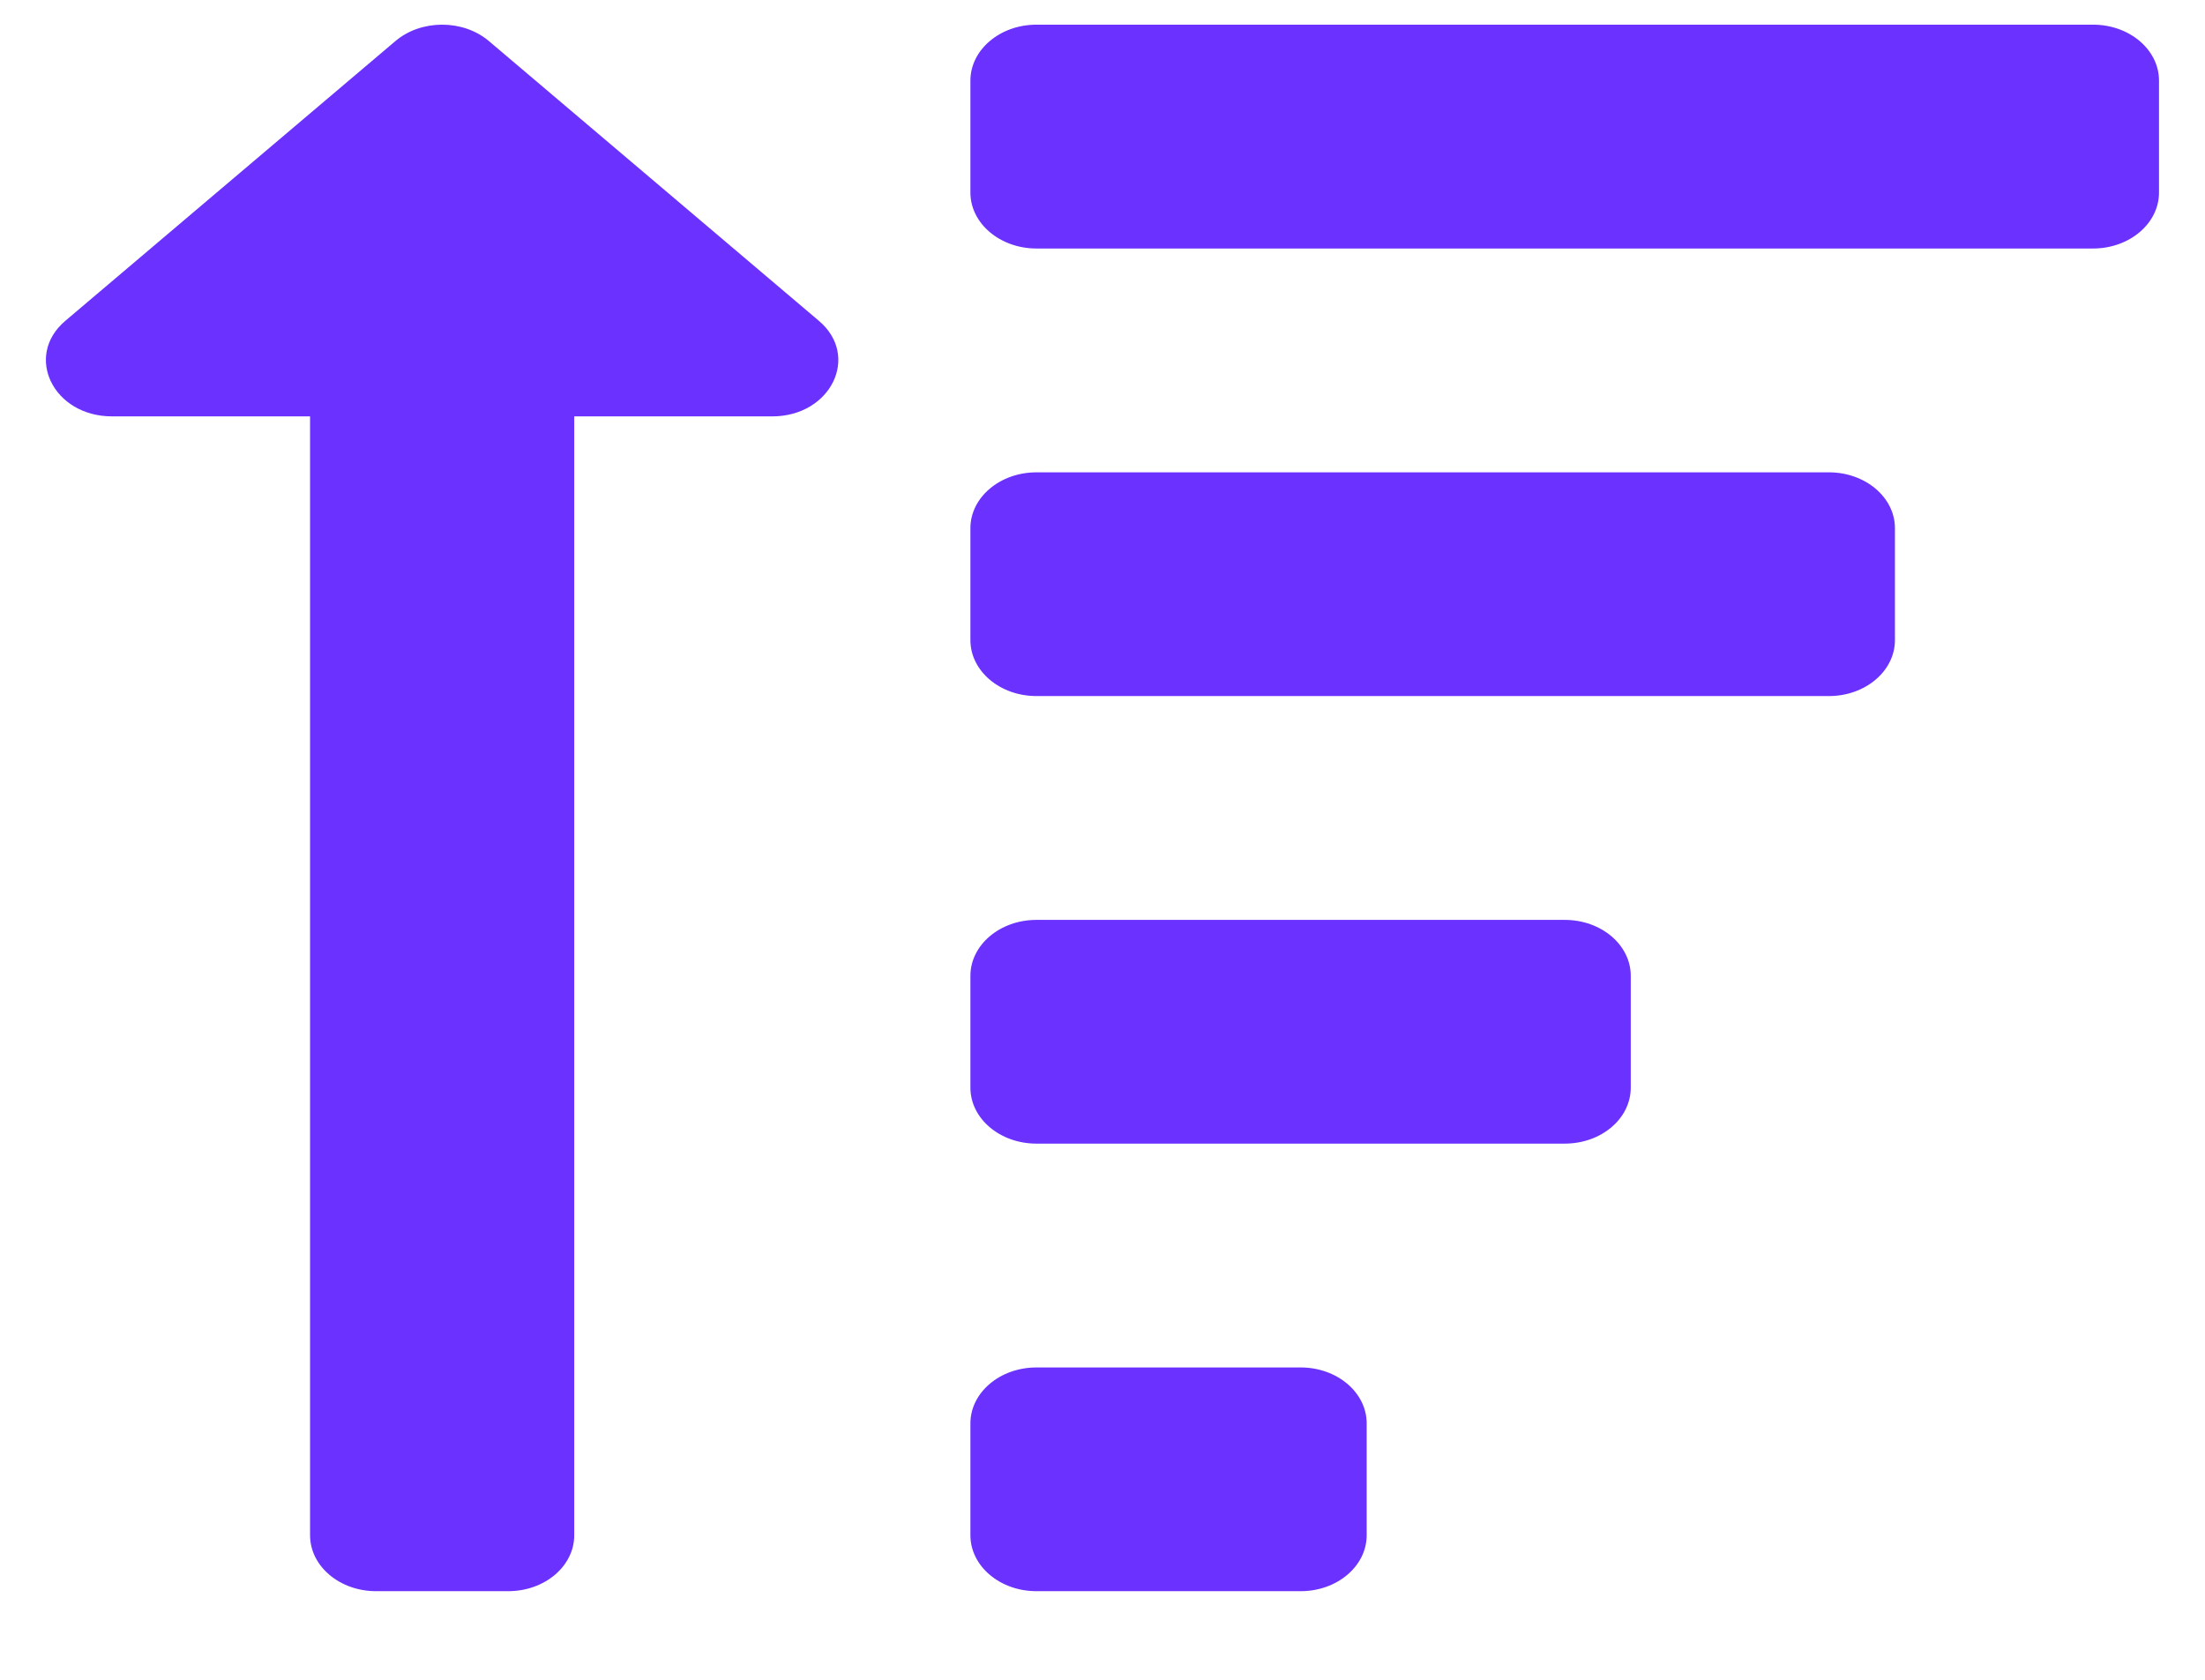 <svg width="21" height="16" viewBox="0 0 21 16" fill="none" xmlns="http://www.w3.org/2000/svg">
<path d="M0.622 3.056L3.766 0.391C4.012 0.183 4.41 0.183 4.656 0.391L7.799 3.056C8.195 3.391 7.913 3.966 7.355 3.966H5.469V14.623C5.469 14.918 5.187 15.156 4.84 15.156H3.582C3.235 15.156 2.953 14.918 2.953 14.623V3.966H1.067C0.507 3.966 0.227 3.391 0.622 3.056V3.056ZM9.871 2.367H19.934C20.281 2.367 20.562 2.128 20.562 1.834V0.768C20.562 0.474 20.281 0.235 19.934 0.235H9.871C9.524 0.235 9.242 0.474 9.242 0.768V1.834C9.242 2.128 9.524 2.367 9.871 2.367ZM9.242 6.097V5.031C9.242 4.737 9.524 4.499 9.871 4.499H17.418C17.765 4.499 18.047 4.737 18.047 5.031V6.097C18.047 6.392 17.765 6.63 17.418 6.63H9.871C9.524 6.63 9.242 6.392 9.242 6.097ZM9.242 14.623V13.558C9.242 13.263 9.524 13.025 9.871 13.025H12.387C12.734 13.025 13.016 13.263 13.016 13.558V14.623C13.016 14.918 12.734 15.156 12.387 15.156H9.871C9.524 15.156 9.242 14.918 9.242 14.623ZM9.242 10.36V9.295C9.242 9 9.524 8.762 9.871 8.762H14.902C15.25 8.762 15.531 9 15.531 9.295V10.36C15.531 10.655 15.25 10.893 14.902 10.893H9.871C9.524 10.893 9.242 10.655 9.242 10.36Z" fill="#6B31FF"/>
</svg>
